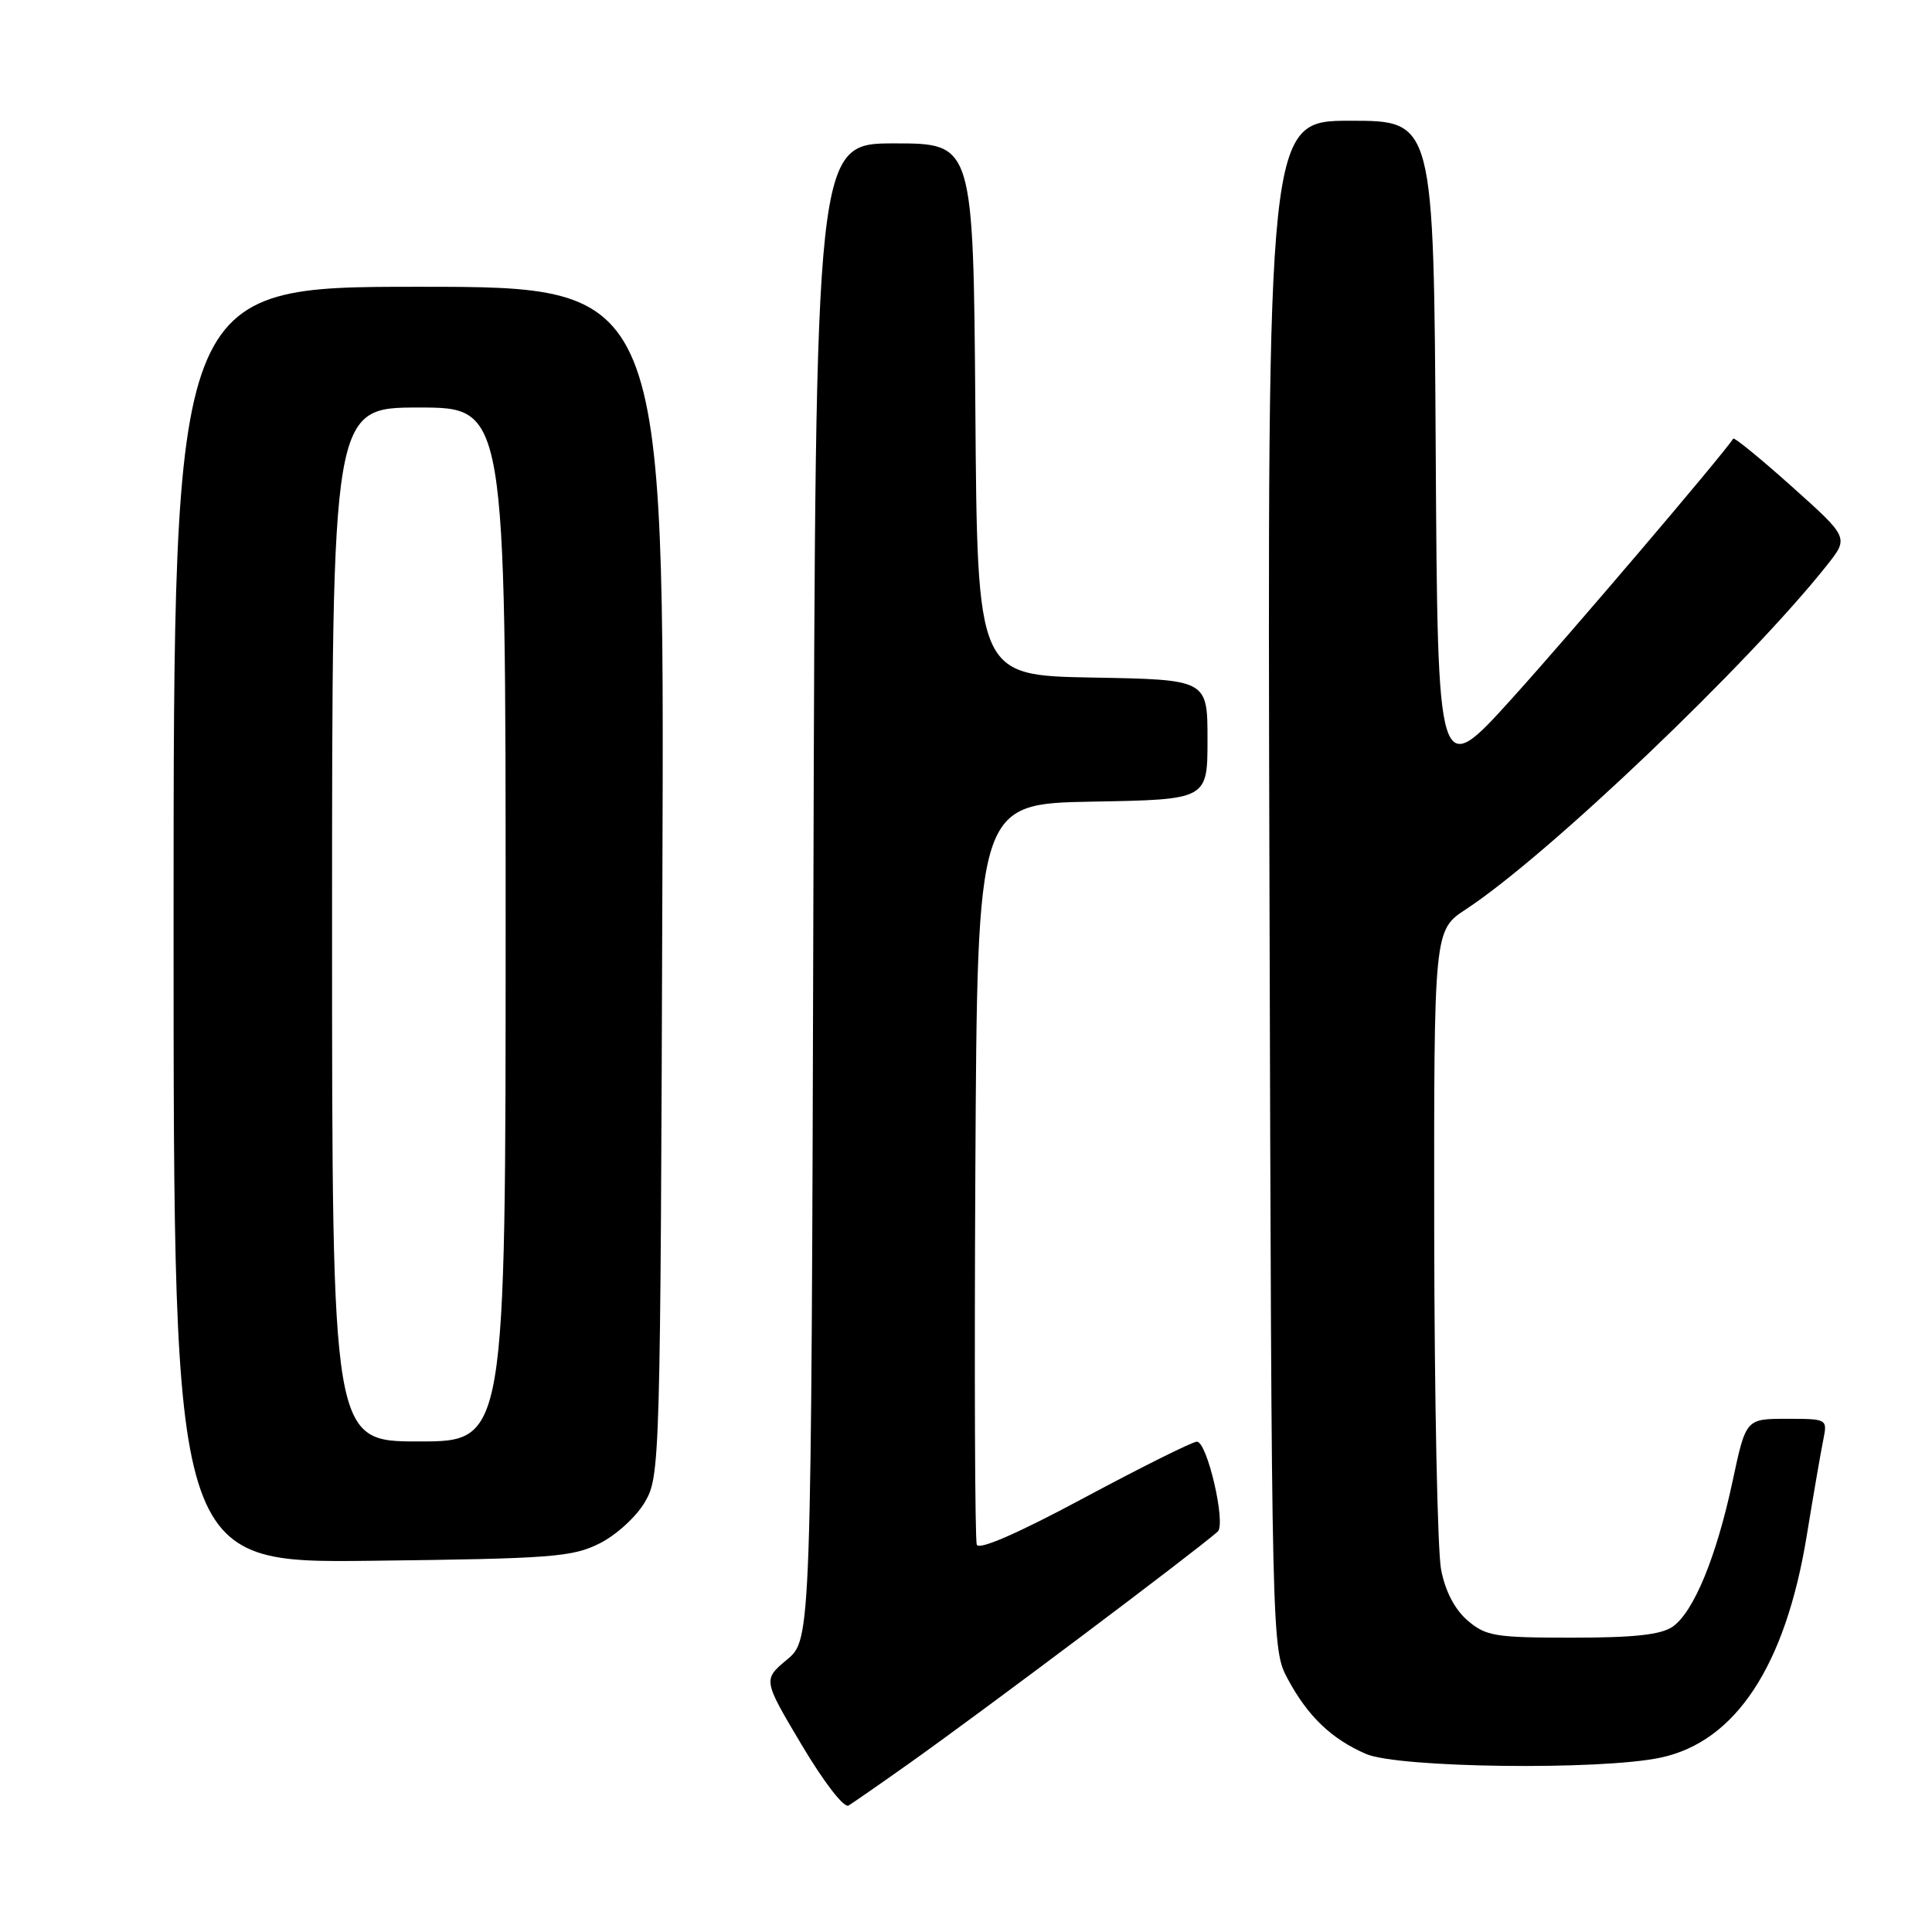 <?xml version="1.0" encoding="UTF-8" standalone="no"?>
<!DOCTYPE svg PUBLIC "-//W3C//DTD SVG 1.1//EN" "http://www.w3.org/Graphics/SVG/1.1/DTD/svg11.dtd" >
<svg xmlns="http://www.w3.org/2000/svg" xmlns:xlink="http://www.w3.org/1999/xlink" version="1.1" viewBox="0 0 256 256">
 <g >
 <path fill="currentColor"
d=" M 120.50 233.64 C 130.59 226.47 157.89 205.96 161.35 202.95 C 162.49 201.95 159.96 190.99 158.59 191.03 C 157.99 191.04 151.29 194.38 143.69 198.45 C 134.90 203.17 129.72 205.43 129.43 204.68 C 129.18 204.03 129.10 181.68 129.24 155.00 C 129.50 106.50 129.50 106.50 144.75 106.22 C 160.00 105.95 160.00 105.95 160.00 98.00 C 160.00 90.05 160.00 90.05 144.75 89.78 C 129.50 89.50 129.50 89.50 129.24 54.25 C 128.97 19.00 128.97 19.00 118.52 19.00 C 108.06 19.00 108.06 19.00 107.78 118.11 C 107.50 217.22 107.50 217.22 104.29 219.90 C 101.09 222.57 101.09 222.57 106.24 231.23 C 109.18 236.17 111.84 239.61 112.44 239.24 C 113.02 238.89 116.65 236.37 120.50 233.64 Z  M 220.06 232.89 C 229.98 230.77 236.58 220.75 239.40 203.50 C 240.30 198.00 241.29 192.26 241.60 190.75 C 242.15 188.02 242.12 188.00 236.75 188.00 C 231.34 188.00 231.34 188.00 229.58 196.25 C 227.44 206.28 224.43 213.59 221.64 215.54 C 220.11 216.61 216.54 217.00 208.33 217.00 C 198.10 217.00 196.88 216.80 194.46 214.72 C 192.76 213.26 191.50 210.84 190.95 207.97 C 190.48 205.51 190.07 185.45 190.04 163.38 C 190.00 123.27 190.00 123.27 194.25 120.48 C 205.02 113.42 231.70 87.99 242.10 74.87 C 244.98 71.23 244.98 71.23 237.45 64.49 C 233.31 60.78 229.80 57.92 229.67 58.12 C 228.01 60.59 208.04 84.04 200.42 92.47 C 190.50 103.45 190.50 103.45 190.24 59.72 C 189.98 16.00 189.98 16.00 178.95 16.00 C 167.93 16.00 167.93 16.00 168.21 117.25 C 168.50 218.50 168.50 218.50 170.65 222.50 C 173.30 227.43 176.44 230.43 181.01 232.41 C 185.29 234.26 212.11 234.60 220.06 232.89 Z  M 79.47 204.50 C 81.68 203.39 84.35 200.94 85.47 199.00 C 87.46 195.58 87.51 193.79 87.77 116.75 C 88.05 38.00 88.05 38.00 55.52 38.00 C 23.00 38.00 23.00 38.00 23.00 122.56 C 23.00 207.12 23.00 207.12 49.25 206.81 C 73.14 206.53 75.86 206.32 79.47 204.50 Z  M 44.00 122.50 C 44.00 54.00 44.00 54.00 55.50 54.00 C 67.00 54.00 67.00 54.00 67.00 122.50 C 67.00 191.00 67.00 191.00 55.50 191.00 C 44.00 191.00 44.00 191.00 44.00 122.50 Z "/>
</g>
</svg>